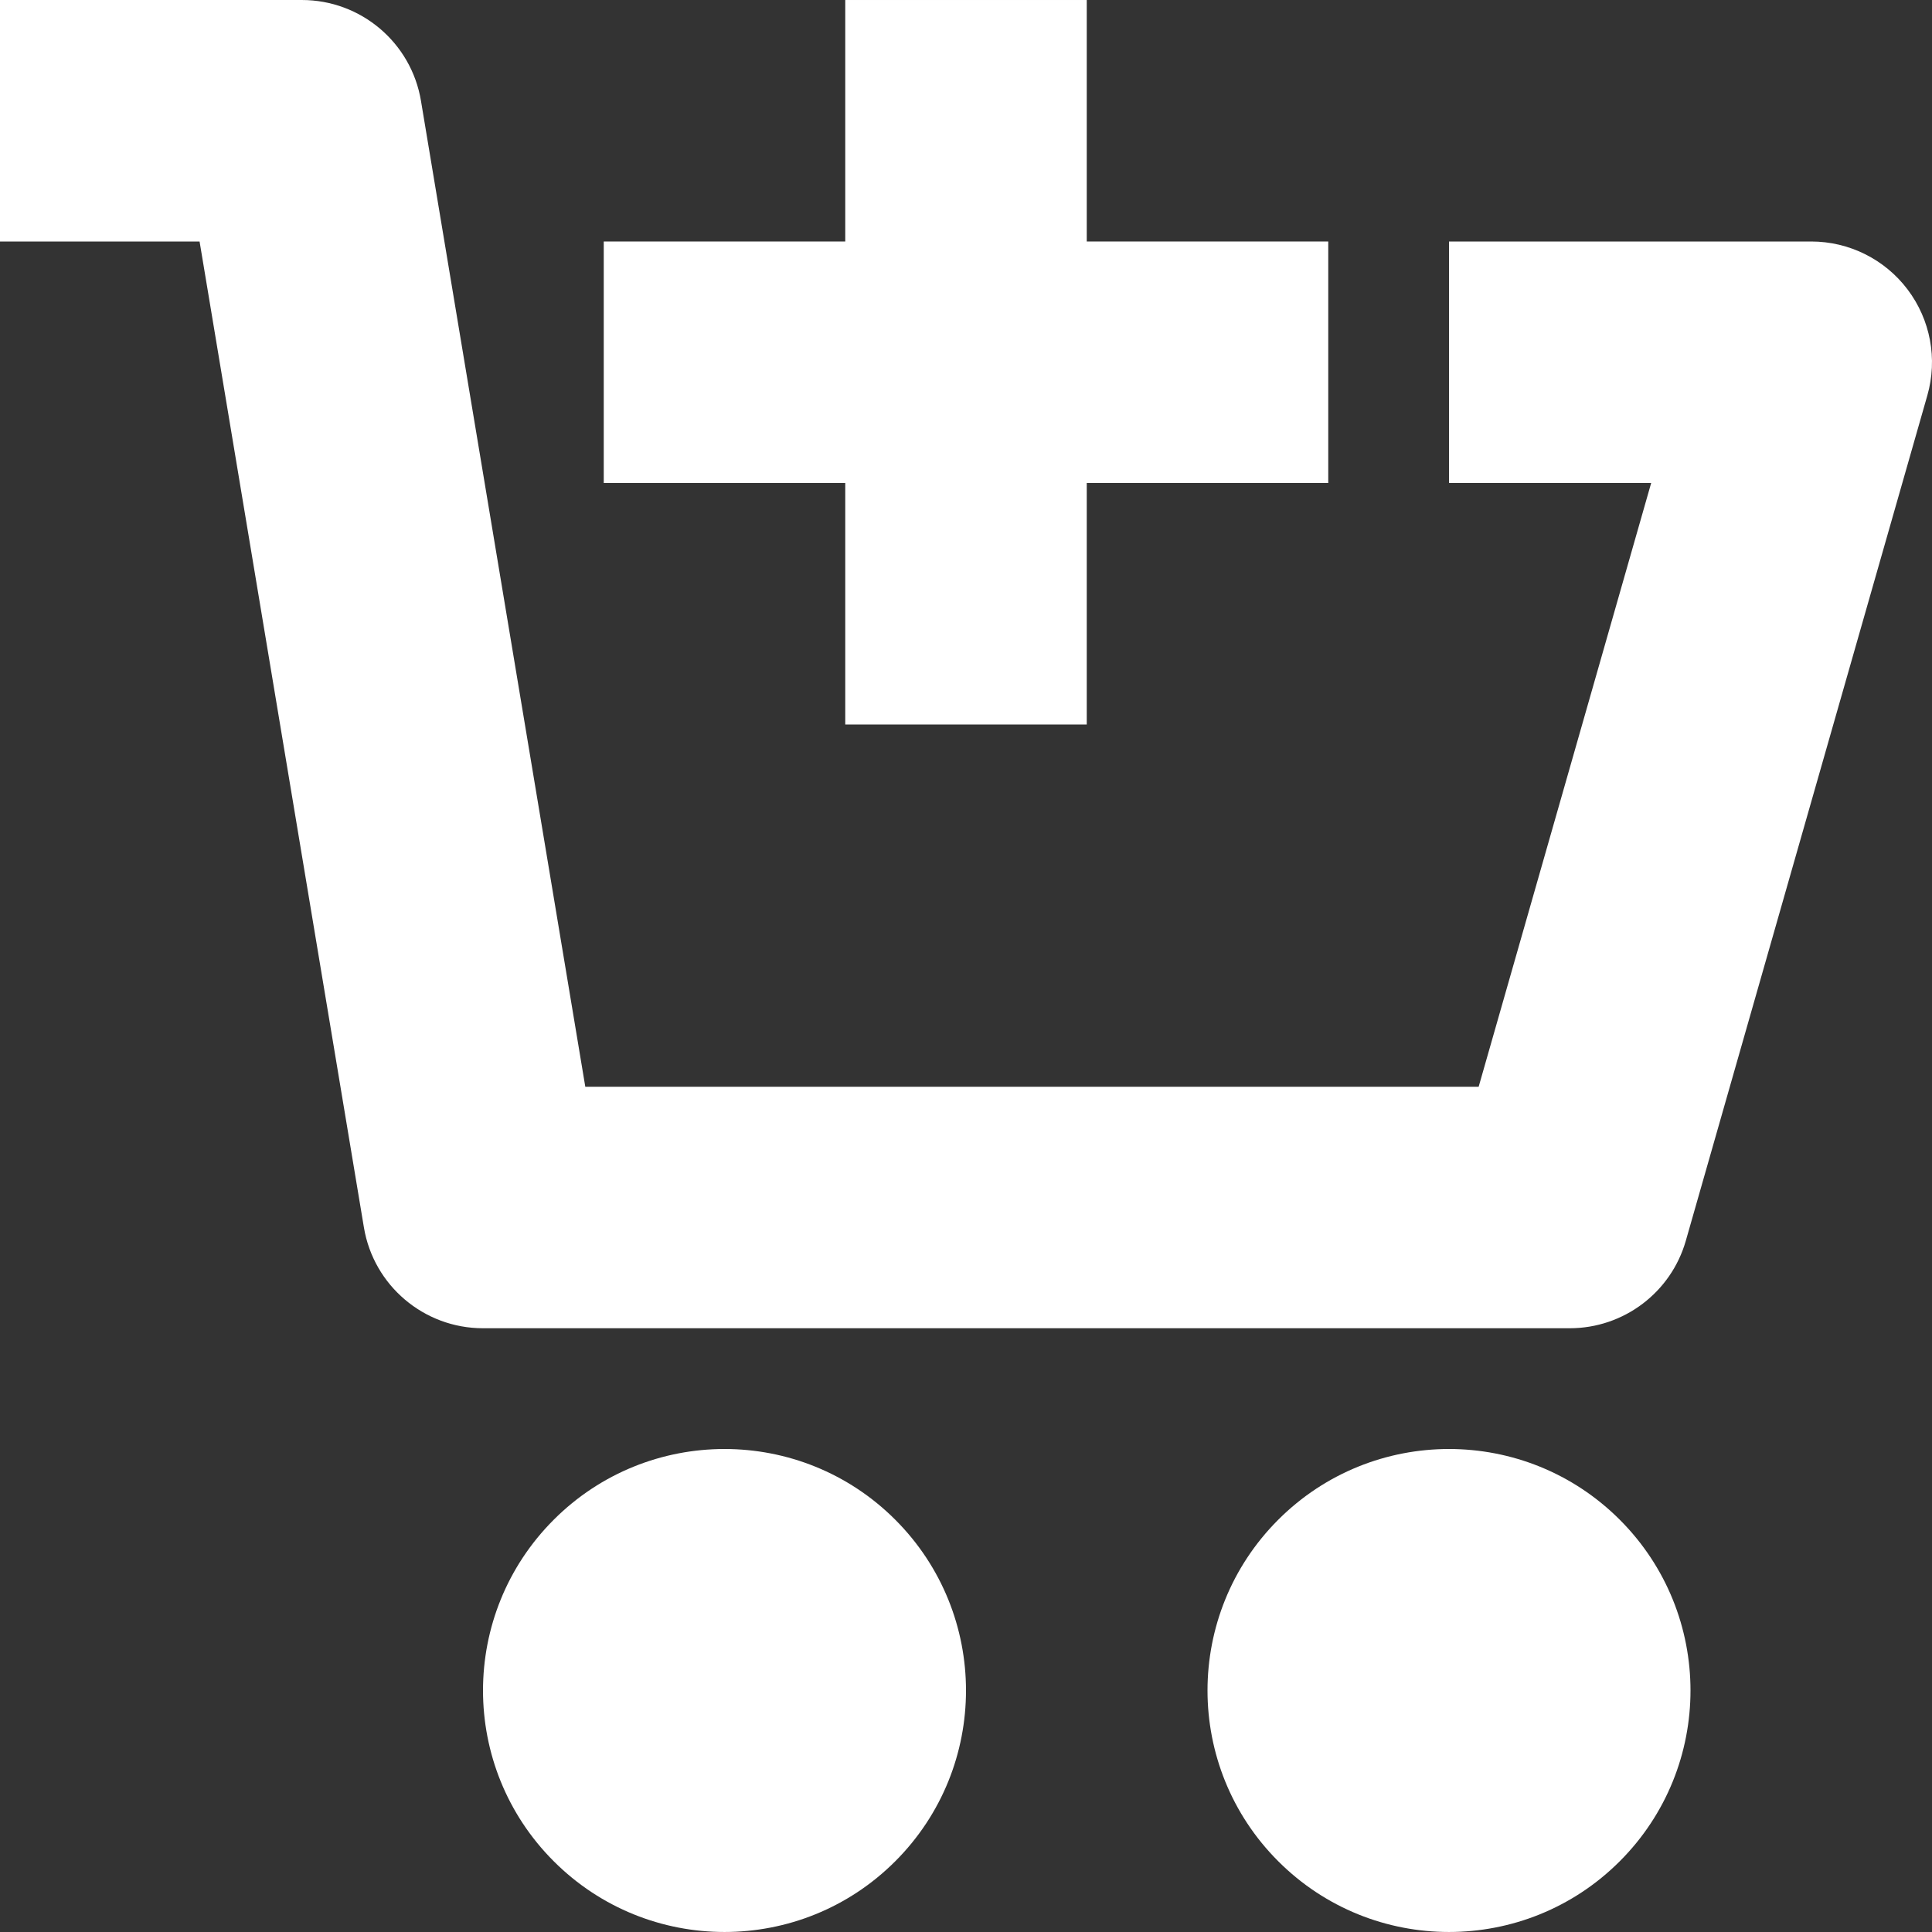 <?xml version="1.0"?>
<svg xmlns="http://www.w3.org/2000/svg" id="Capa_1" enable-background="new 0 0 448.942 448.942" height="512px" viewBox="0 0 448.942 448.942" width="512px" class=""><rect x="0" y="0" width="448.942" height="448.942" fill="#333333" stroke="none"/><g><link xmlns="" type="text/css" rel="stylesheet" id="dark-mode-general-link" class="active-path" style=""/><link xmlns="" type="text/css" rel="stylesheet" id="dark-mode-custom-link" class="active-path"/><style xmlns="" type="text/css" id="dark-mode-custom-style" class="active-path"/><path d="m376.388 353.142c21.915 21.915 21.915 57.447 0 79.362s-57.447 21.915-79.362 0-21.915-57.447 0-79.362 57.447-21.915 79.362 0" data-original="#000000" class="active-path" fill="#FFFFFF"/><path d="m208.035 353.142c21.915 21.915 21.915 57.447 0 79.362s-57.447 21.915-79.362 0-21.915-57.447 0-79.362 57.447-21.915 79.362 0" data-original="#000000" class="active-path" fill="#FFFFFF"/><path d="m443.283 67.284c-5.302-7.028-13.591-11.166-22.4-11.166h-84.176v56.118h46.979l-40.089 140.294h-207.591l-38.184-229.087c-2.247-13.523-13.961-23.442-27.675-23.442h-70.147v56.118h46.376l38.184 229.087c2.247 13.522 13.961 23.442 27.675 23.442h252.529c12.522 0 23.538-8.303 26.976-20.345l56.118-196.412c2.426-8.467.727-17.578-4.575-24.607z" data-original="#000000" class="active-path" fill="#FFFFFF"/><path d="m196.413 168.354h56.118v-56.118h56.118v-56.118h-56.118v-56.117h-56.118v56.118h-56.118v56.118h56.118z" data-original="#000000" class="active-path" fill="#FFFFFF"/></g> </svg>
